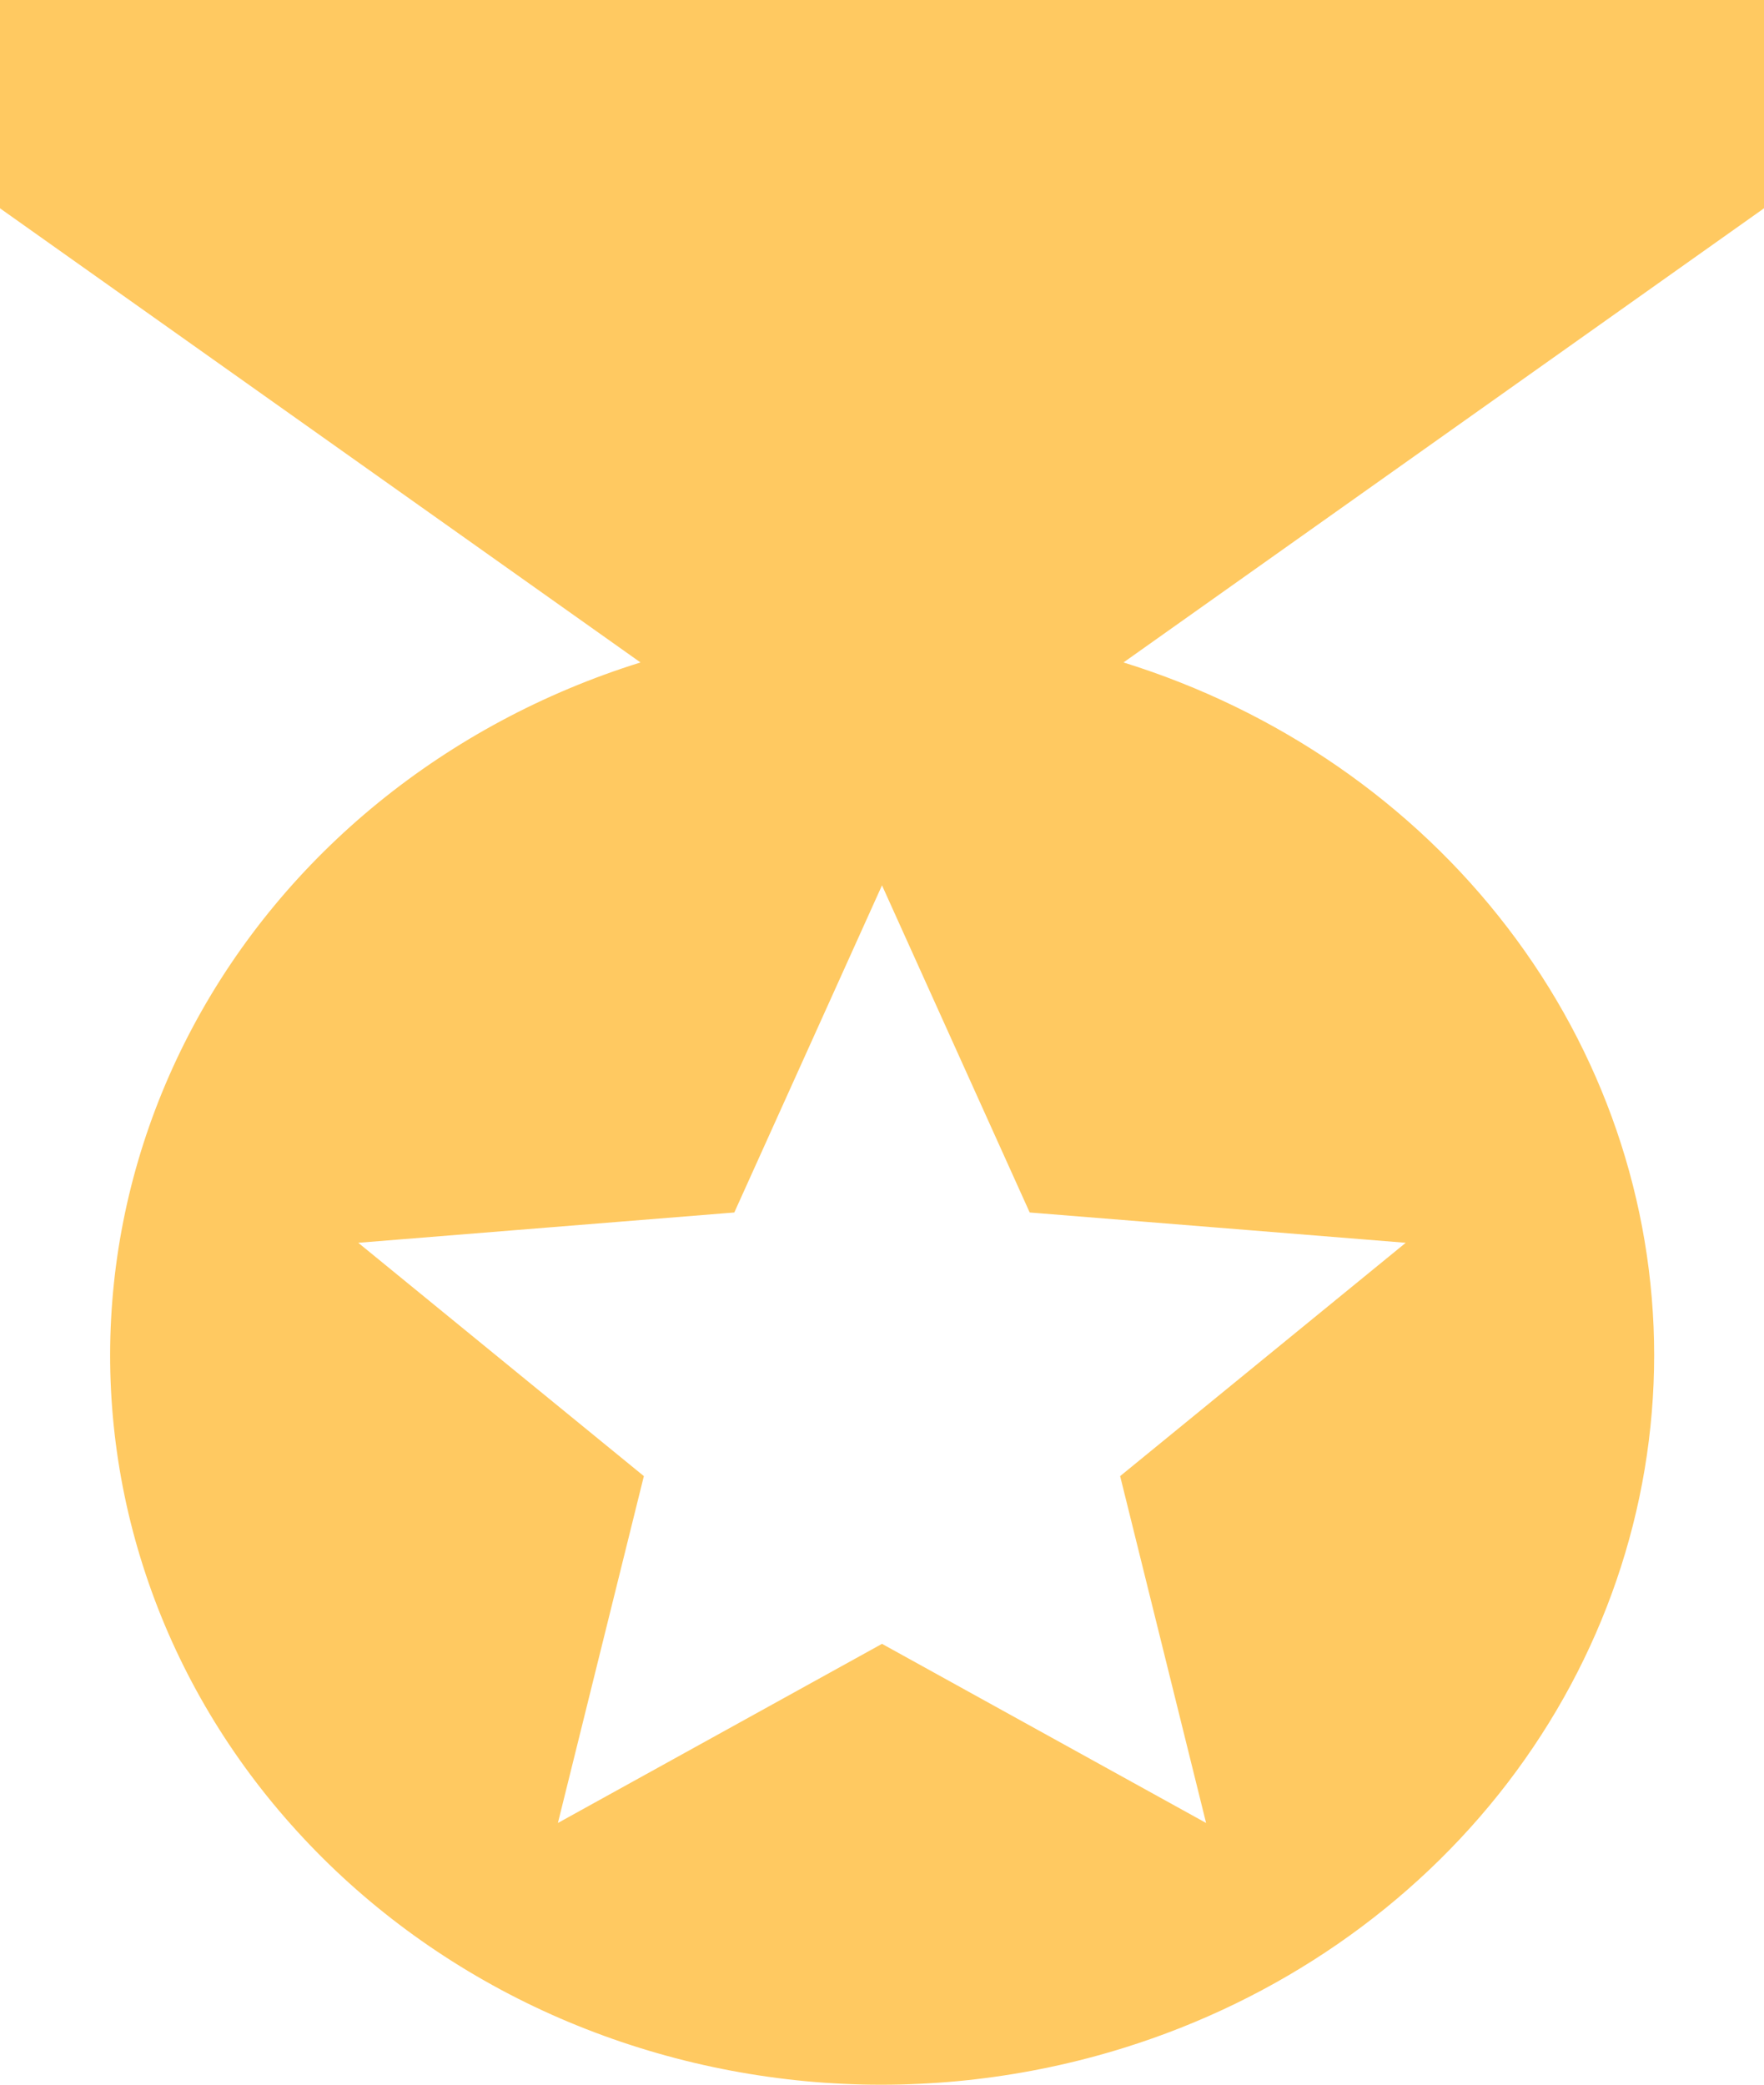 <svg width="11" height="13" viewBox="0 0 11 13" fill="none" xmlns="http://www.w3.org/2000/svg">
<path d="M11 0H0V1.299L3.994 4.131C2.782 4.509 1.778 5.326 1.203 6.403C0.628 7.48 0.529 8.728 0.928 9.874C1.125 10.441 1.439 10.966 1.852 11.419C2.264 11.872 2.767 12.244 3.331 12.513C3.896 12.782 4.511 12.943 5.141 12.988C5.772 13.032 6.405 12.958 7.006 12.771C7.968 12.472 8.807 11.893 9.401 11.118C9.995 10.342 10.315 9.409 10.315 8.451C10.315 7.494 9.995 6.56 9.401 5.785C8.807 5.009 7.968 4.43 7.006 4.131L11 1.299V0ZM7.521 11.368L5.5 10.251L3.479 11.368L4.015 9.205L2.234 7.75L4.579 7.561L5.5 5.521L6.421 7.561L8.766 7.75L6.985 9.205L7.521 11.368Z" fill="#FFC961"/>
</svg>

